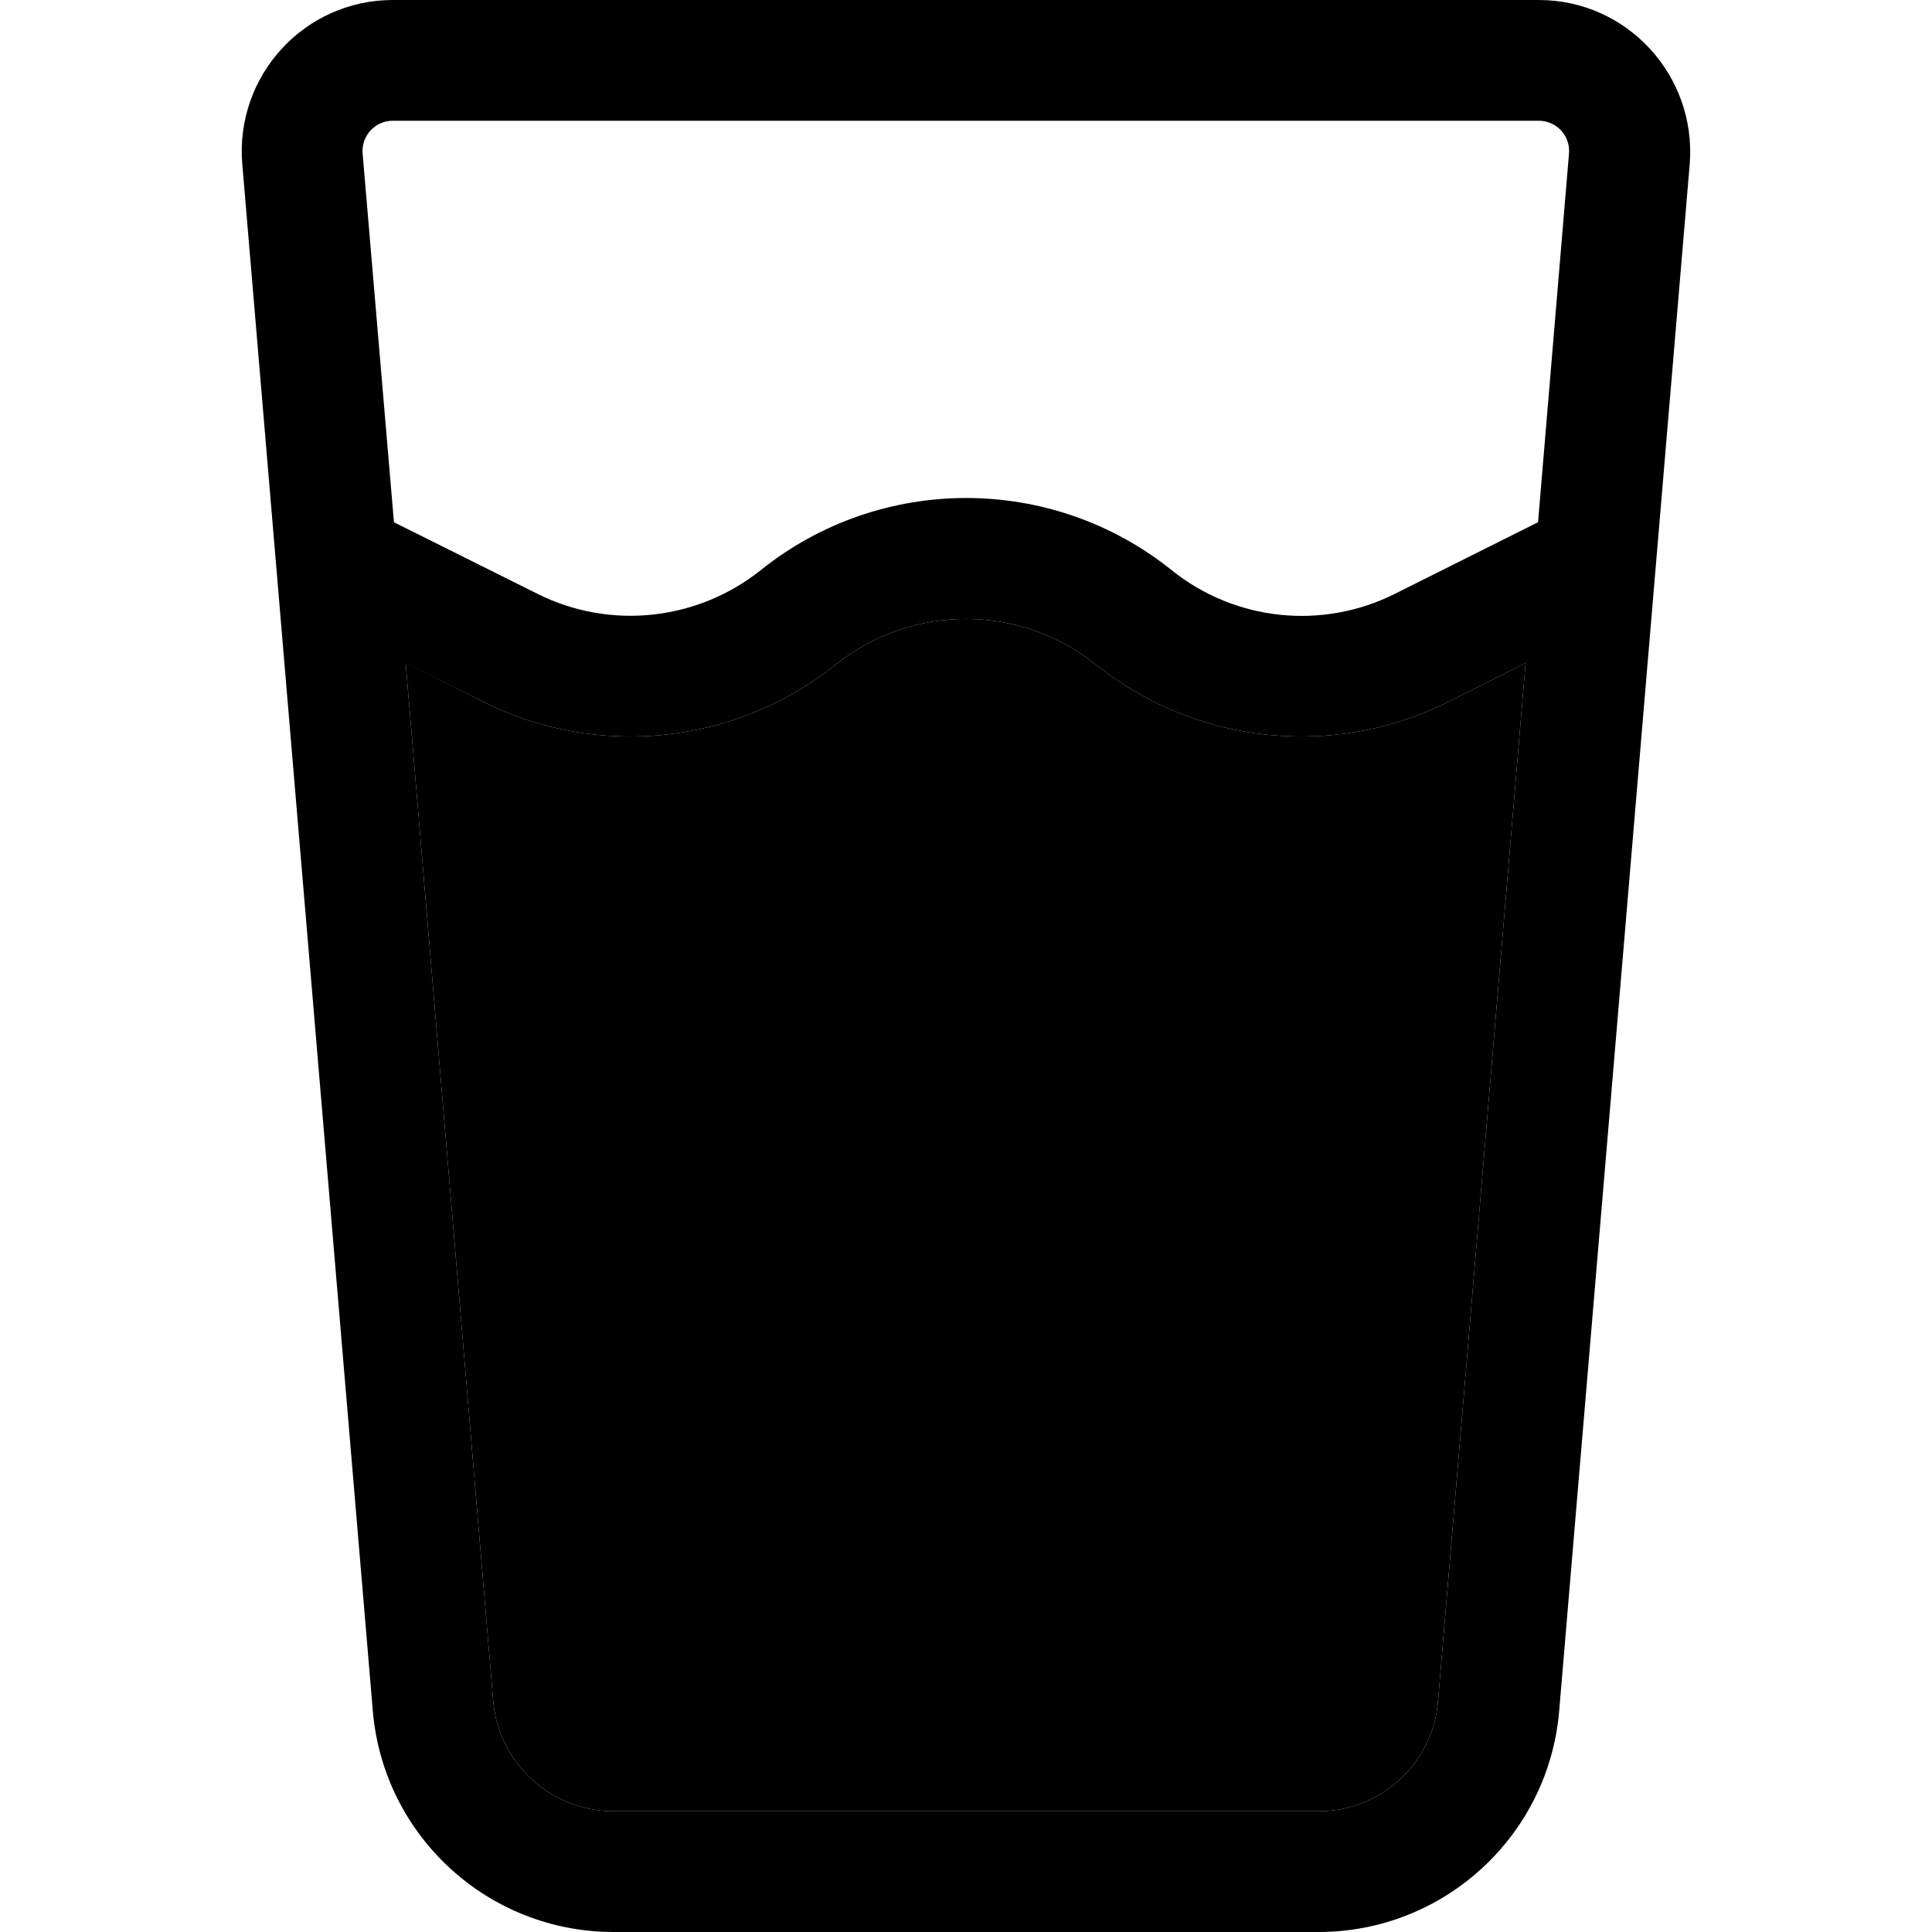 <svg xmlns="http://www.w3.org/2000/svg" width="24" height="24" viewBox="0 0 384 512"><path class="pr-icon-duotone-secondary" d="M43.5 175.6L64.1 186c30.4 15.2 66.9 11.3 93.4-9.9c20.1-16.1 48.8-16.1 68.9 0c26.5 21.2 63 25.1 93.4 9.9l20.5-10.3-23.2 275C315.8 467.3 302 480 285.4 480L98.6 480c-16.6 0-30.5-12.7-31.9-29.3L43.5 175.6z"/><path class="pr-icon-duotone-primary" d="M32.1 40.7c-.4-4.7 3.3-8.7 8-8.7l303.7 0c4.7 0 8.4 4 8 8.7l-8.2 97.7-38 19c-19.2 9.6-42.3 7.2-59.1-6.3c-31.8-25.5-77.1-25.5-108.9 0c-16.8 13.4-39.9 15.9-59.1 6.3l-38.1-19L32.1 40.7zm11.4 135L64.1 186c30.4 15.2 66.9 11.3 93.4-9.9c20.1-16.1 48.8-16.1 68.9 0c26.5 21.2 63 25.1 93.4 9.9l20.5-10.3-23.2 275C315.8 467.3 302 480 285.4 480L98.6 480c-16.6 0-30.5-12.7-31.9-29.3L43.5 175.6zM40.1 0C16.7 0-1.7 20 .2 43.4l34.6 410C37.6 486.5 65.3 512 98.6 512l186.8 0c33.3 0 61-25.5 63.8-58.6l34.6-410C385.6 20 367.2 0 343.8 0L40.1 0z"/></svg>